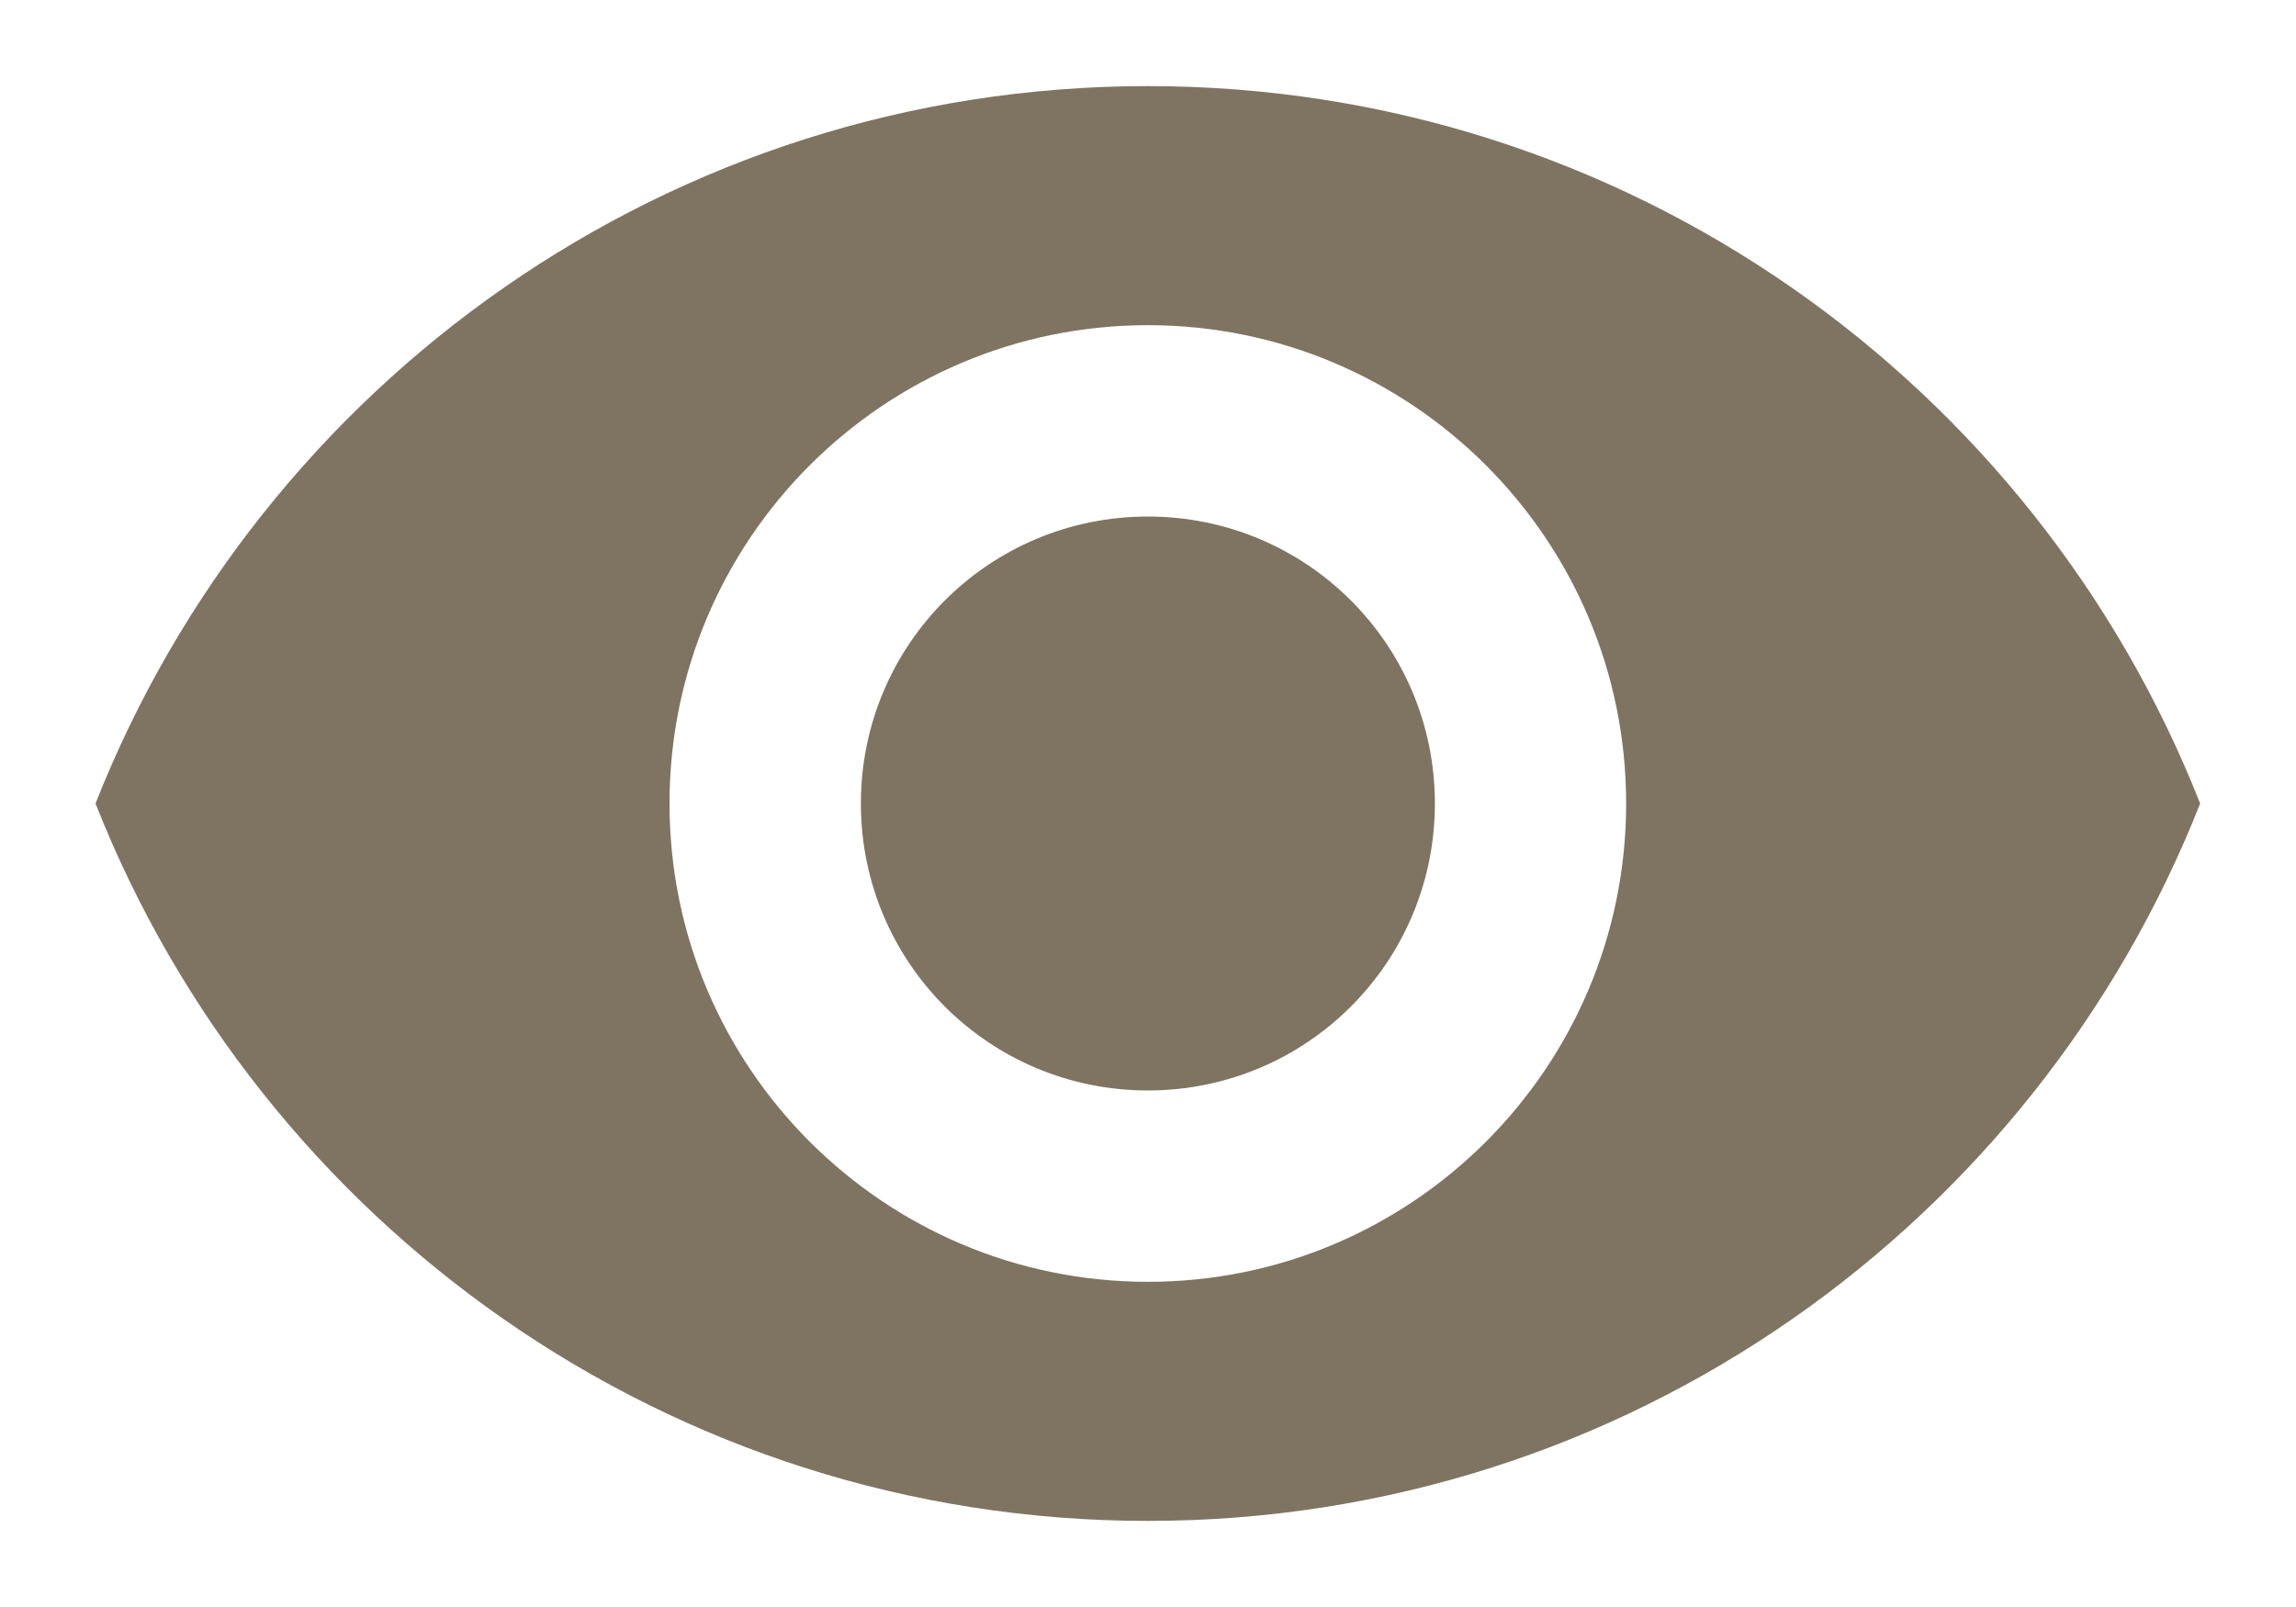 <svg width="20" height="14" viewBox="0 0 20 14" fill="none" xmlns="http://www.w3.org/2000/svg">
<path d="M9.999 0.75C5.832 0.75 2.274 3.342 0.832 7C2.274 10.658 5.832 13.25 9.999 13.25C14.165 13.25 17.724 10.658 19.165 7C17.724 3.342 14.165 0.75 9.999 0.75ZM9.999 11.167C7.699 11.167 5.832 9.3 5.832 7C5.832 4.7 7.699 2.833 9.999 2.833C12.299 2.833 14.165 4.7 14.165 7C14.165 9.3 12.299 11.167 9.999 11.167ZM9.999 4.5C8.615 4.5 7.499 5.617 7.499 7C7.499 8.383 8.615 9.5 9.999 9.5C11.382 9.5 12.499 8.383 12.499 7C12.499 5.617 11.382 4.5 9.999 4.5Z" fill="#7F7462"/>
</svg>
